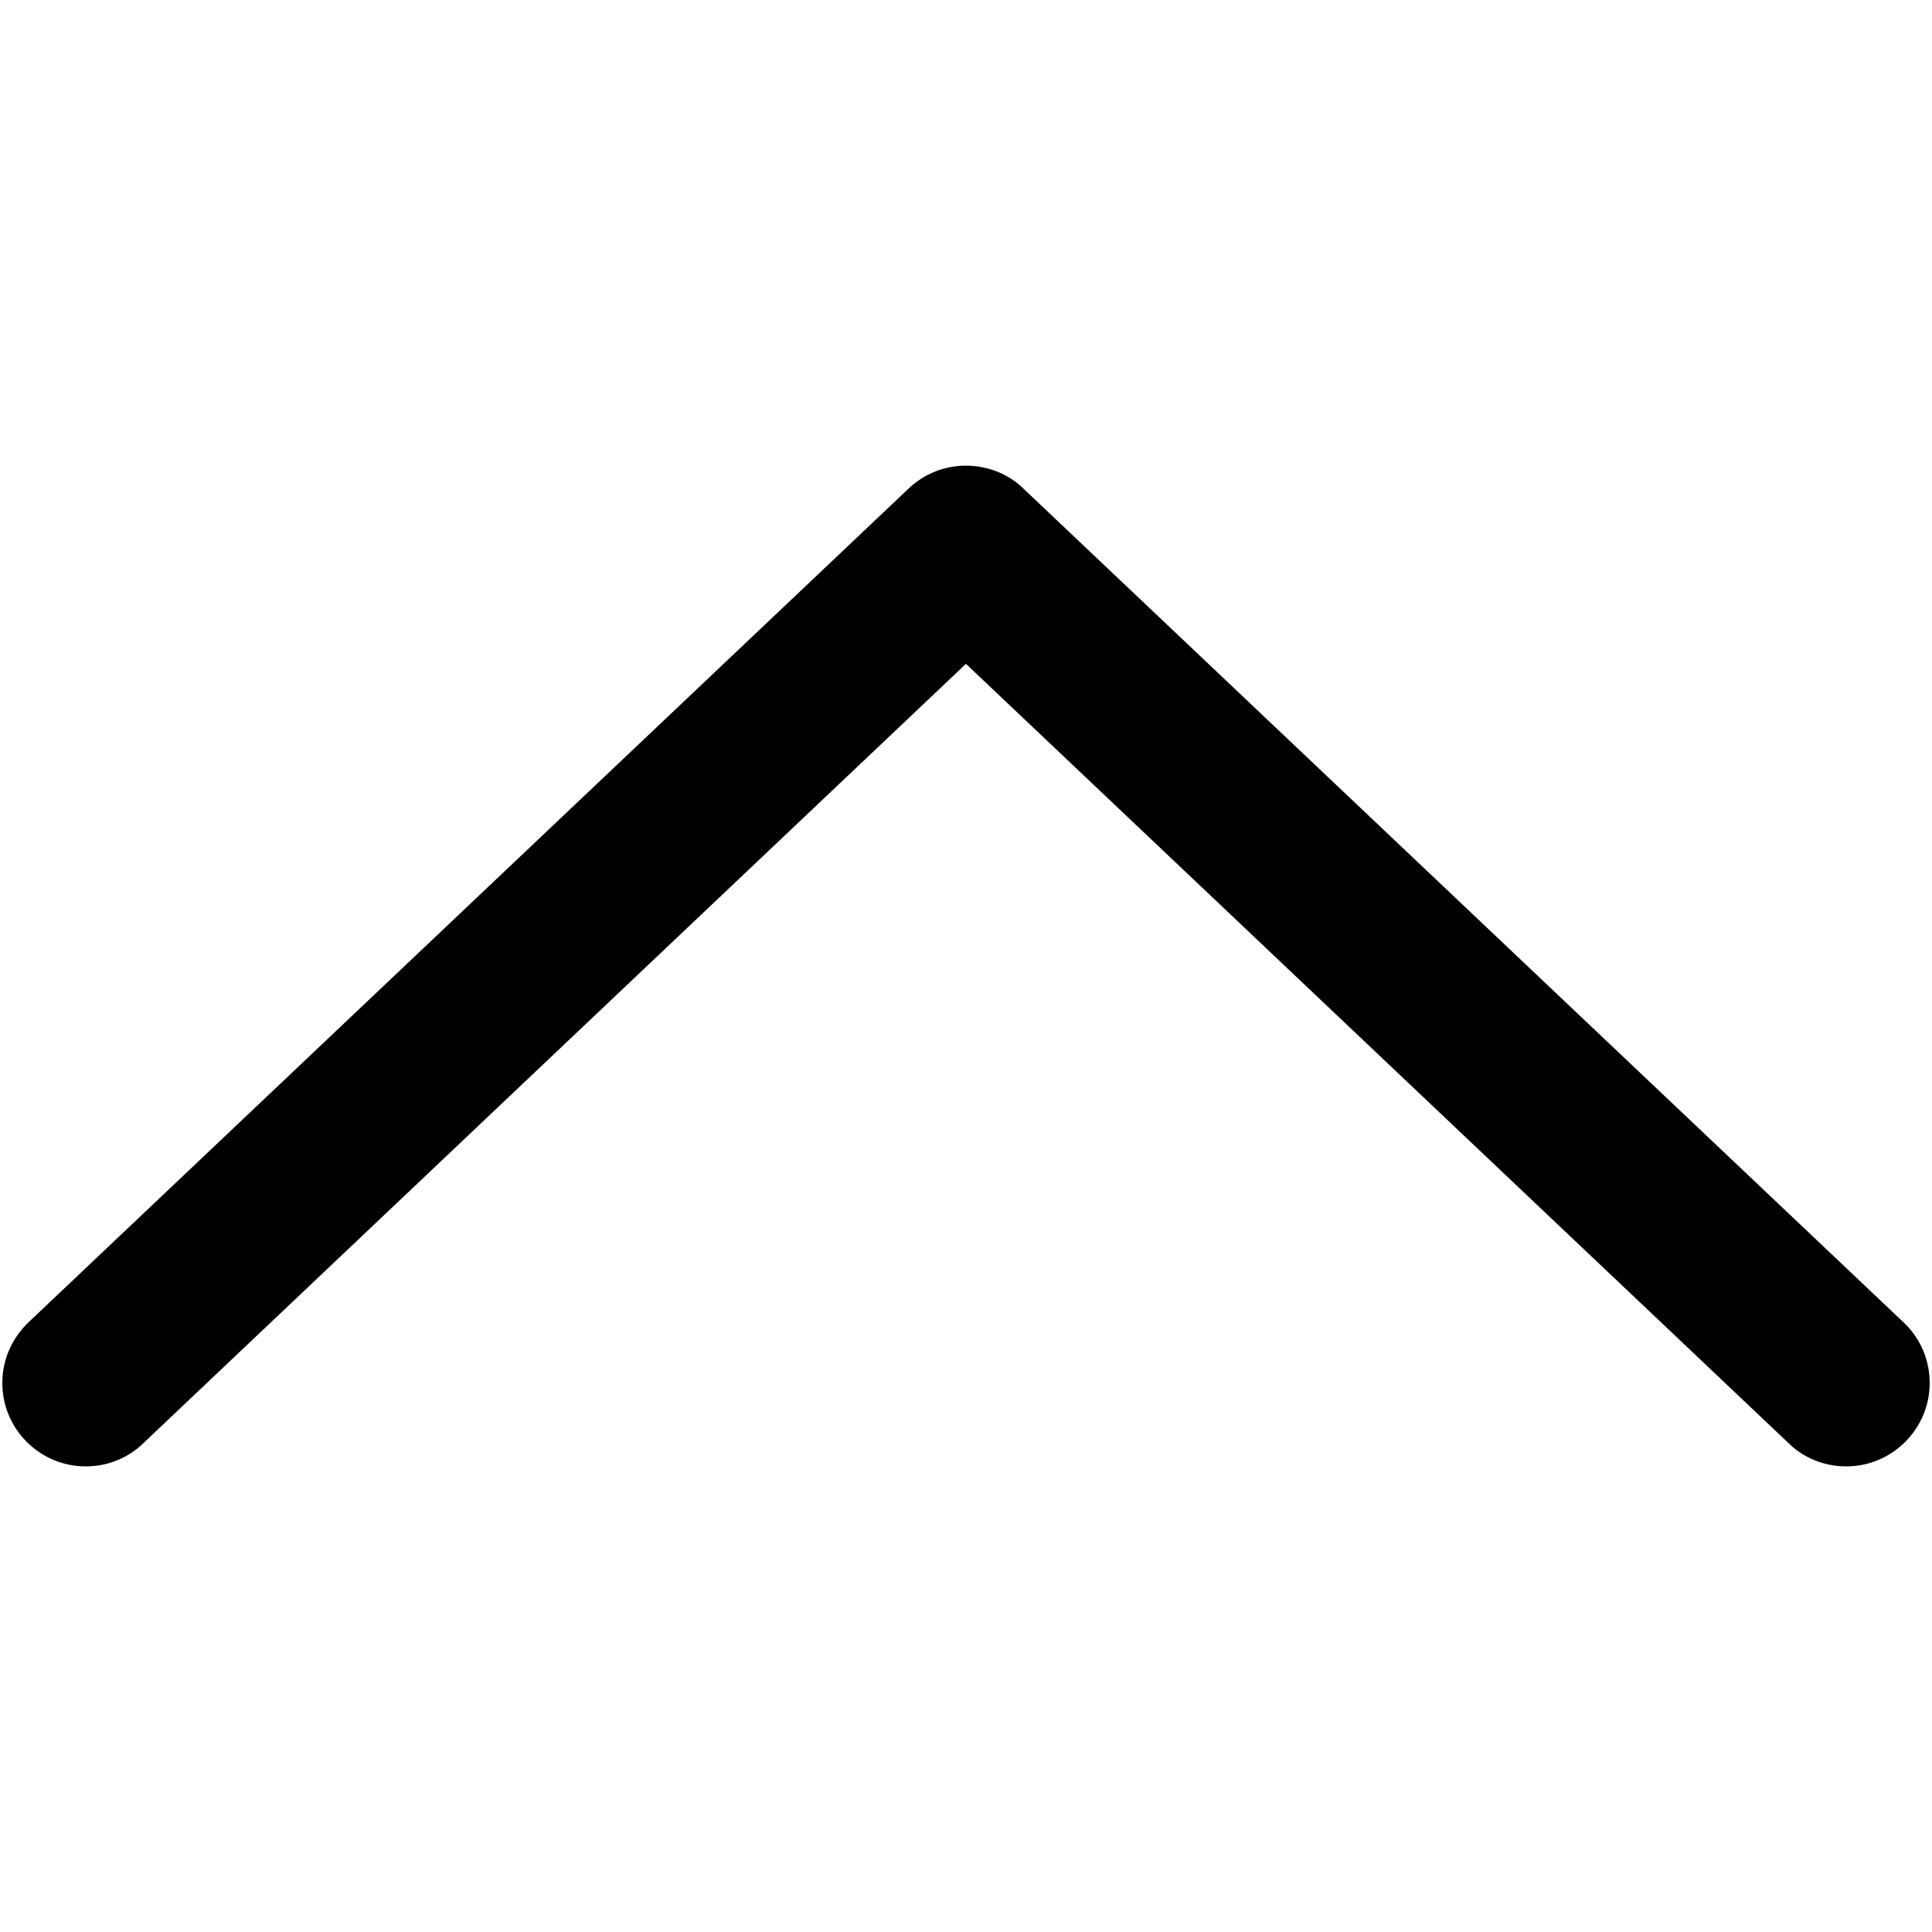<?xml version="1.0" encoding="utf-8"?>
<!-- Generator: Adobe Illustrator 15.1.0, SVG Export Plug-In . SVG Version: 6.00 Build 0)  -->
<!DOCTYPE svg PUBLIC "-//W3C//DTD SVG 1.0//EN" "http://www.w3.org/TR/2001/REC-SVG-20010904/DTD/svg10.dtd">
<svg version="1.0" id="Layer_1" xmlns="http://www.w3.org/2000/svg" xmlns:xlink="http://www.w3.org/1999/xlink" x="0px" y="0px"
	 width="40px" height="40px" viewBox="0 0 40 40" enable-background="new 0 0 40 40" xml:space="preserve">
<path d="M19.999,13.744L2.997,29.852c-0.325,0.328-0.759,0.508-1.222,0.508c-0.952,0-1.727-0.775-1.727-1.727
	c0-0.46,0.18-0.894,0.521-1.236L18.78,10.145c0.327-0.325,0.76-0.504,1.219-0.504c0.462,0,0.898,0.18,1.207,0.491l18.24,17.279
	c0.326,0.326,0.506,0.76,0.506,1.222c0,0.951-0.775,1.727-1.728,1.727c-0.462,0-0.894-0.18-1.205-0.492L19.999,13.744z"/>
</svg>
